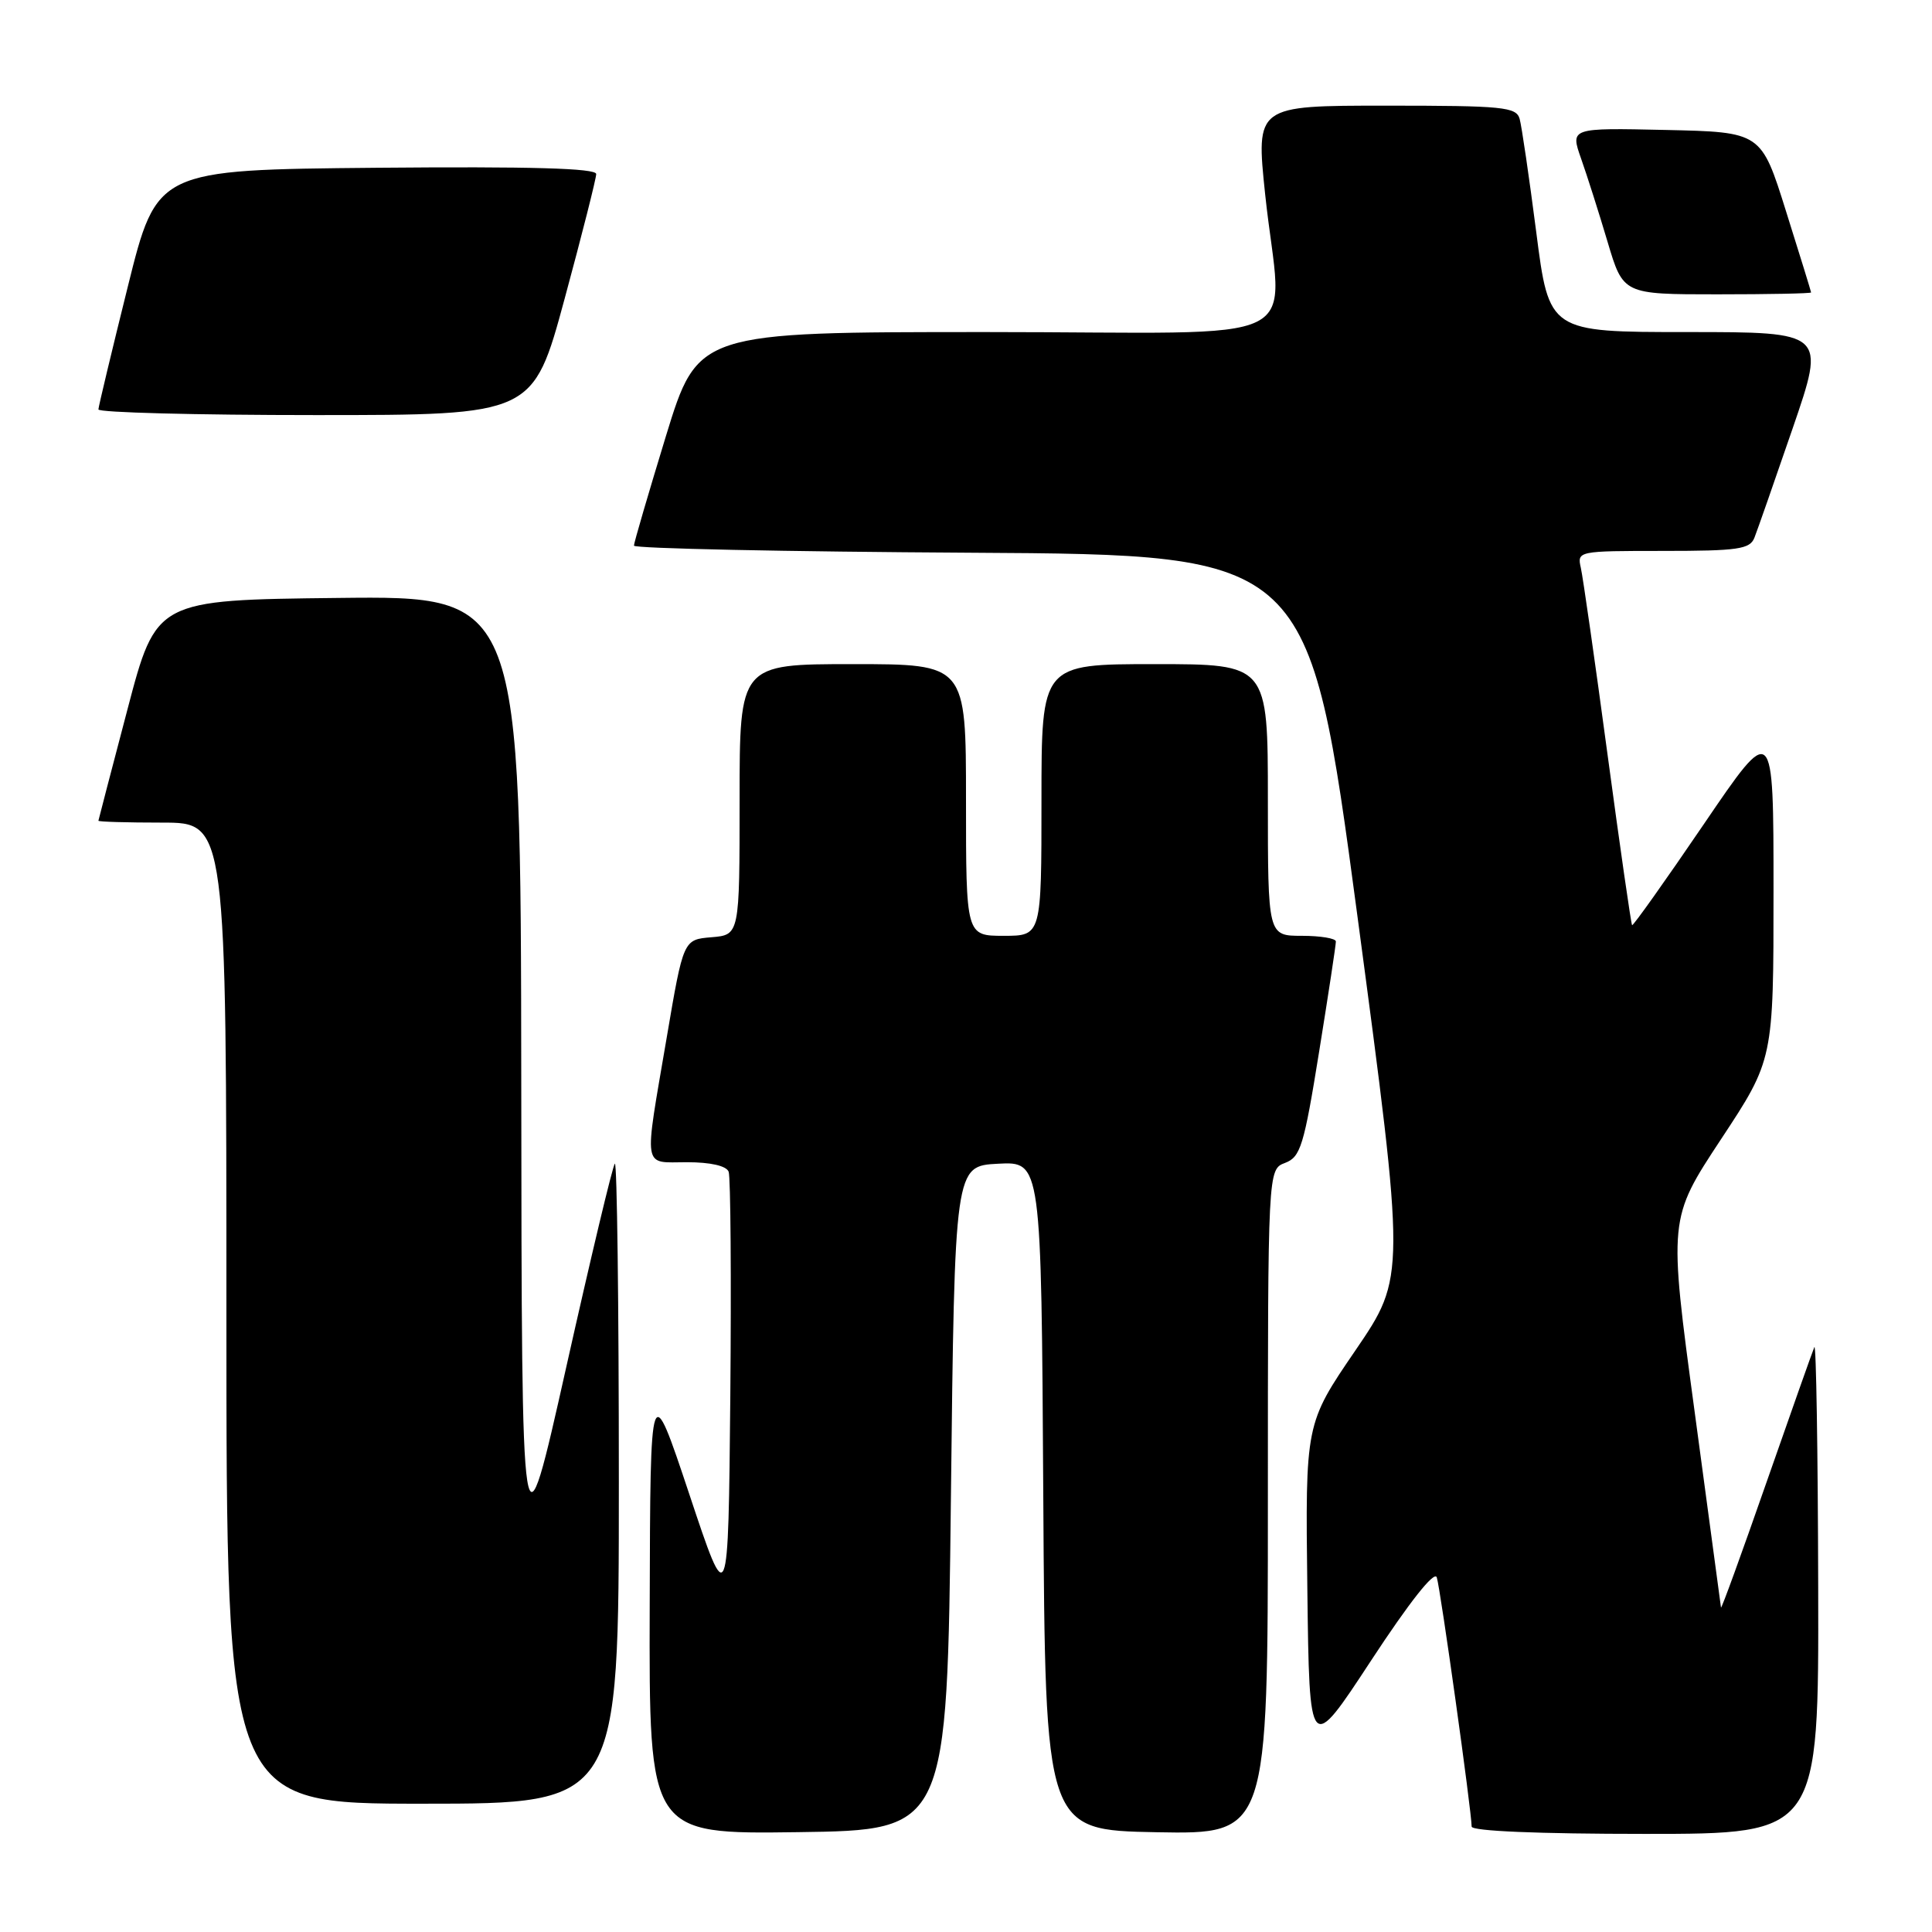 <?xml version="1.0" encoding="UTF-8" standalone="no"?>
<!DOCTYPE svg PUBLIC "-//W3C//DTD SVG 1.1//EN" "http://www.w3.org/Graphics/SVG/1.1/DTD/svg11.dtd" >
<svg xmlns="http://www.w3.org/2000/svg" xmlns:xlink="http://www.w3.org/1999/xlink" version="1.1" viewBox="0 0 256 256">
 <g >
 <path fill="currentColor"
d=" M 126.00 198.50 C 126.50 154.50 126.50 154.50 132.24 154.20 C 137.98 153.90 137.98 153.90 138.24 198.20 C 138.50 242.50 138.50 242.50 153.25 242.78 C 168.00 243.05 168.00 243.05 168.00 199.00 C 168.00 154.95 168.00 154.95 170.28 154.09 C 172.33 153.31 172.78 151.84 174.79 139.36 C 176.02 131.74 177.02 125.16 177.01 124.75 C 177.01 124.34 174.97 124.00 172.50 124.00 C 168.00 124.00 168.00 124.00 168.00 106.00 C 168.00 88.00 168.00 88.00 153.00 88.00 C 138.00 88.00 138.00 88.00 138.00 106.00 C 138.00 124.00 138.00 124.00 133.00 124.00 C 128.00 124.00 128.00 124.00 128.00 106.00 C 128.00 88.00 128.00 88.00 113.00 88.00 C 98.00 88.00 98.00 88.00 98.00 105.94 C 98.00 123.88 98.00 123.88 94.27 124.19 C 90.55 124.50 90.55 124.50 88.34 137.50 C 85.30 155.33 85.08 154.00 91.03 154.00 C 94.16 154.00 96.25 154.48 96.55 155.26 C 96.81 155.96 96.91 169.34 96.77 185.01 C 96.50 213.50 96.50 213.50 91.34 198.00 C 86.17 182.50 86.17 182.50 86.09 212.77 C 86.00 243.04 86.00 243.04 105.75 242.77 C 125.50 242.50 125.50 242.50 126.00 198.50 Z  M 240.92 210.25 C 240.88 192.24 240.65 177.95 240.41 178.50 C 240.17 179.05 237.31 187.15 234.04 196.50 C 230.78 205.85 228.08 213.28 228.04 213.00 C 228.01 212.72 226.43 201.03 224.54 187.00 C 221.09 161.50 221.09 161.50 228.04 150.96 C 235.00 140.41 235.00 140.41 235.00 118.02 C 235.00 95.63 235.00 95.63 225.75 109.23 C 220.66 116.71 216.39 122.72 216.26 122.59 C 216.13 122.46 214.66 112.26 213.00 99.93 C 211.34 87.59 209.75 76.49 209.47 75.25 C 208.97 73.02 209.06 73.00 220.37 73.00 C 230.32 73.00 231.87 72.77 232.47 71.25 C 232.85 70.29 235.13 63.76 237.54 56.75 C 241.92 44.00 241.92 44.00 223.59 44.00 C 205.26 44.00 205.26 44.00 203.56 30.75 C 202.62 23.46 201.63 16.71 201.36 15.75 C 200.91 14.17 199.19 14.00 183.64 14.00 C 166.41 14.00 166.41 14.00 167.64 25.75 C 169.83 46.45 174.79 44.00 130.73 44.00 C 92.47 44.00 92.47 44.00 88.23 57.81 C 85.91 65.41 84.00 71.93 84.00 72.30 C 84.00 72.68 104.13 73.10 128.73 73.24 C 173.46 73.50 173.46 73.50 179.86 121.34 C 186.25 169.18 186.25 169.18 179.61 178.92 C 172.96 188.65 172.96 188.65 173.23 210.57 C 173.50 232.50 173.50 232.50 181.69 220.01 C 186.76 212.28 190.07 208.09 190.38 209.01 C 190.86 210.44 195.00 240.05 195.00 242.03 C 195.00 242.63 203.84 243.00 218.00 243.00 C 241.00 243.00 241.00 243.00 240.92 210.25 Z  M 82.00 196.33 C 82.00 172.87 81.76 153.90 81.47 154.19 C 81.18 154.48 78.29 166.60 75.04 181.11 C 69.13 207.50 69.13 207.50 69.07 143.23 C 69.00 78.96 69.00 78.96 44.85 79.23 C 20.70 79.50 20.70 79.50 16.89 94.00 C 14.79 101.97 13.06 108.61 13.04 108.75 C 13.02 108.89 16.82 109.00 21.50 109.00 C 30.00 109.00 30.00 109.00 30.00 174.00 C 30.00 239.00 30.00 239.00 56.00 239.00 C 82.00 239.00 82.00 239.00 82.00 196.33 Z  M 74.82 39.57 C 77.12 31.08 79.00 23.65 79.00 23.06 C 79.00 22.29 70.33 22.05 49.89 22.23 C 20.78 22.50 20.78 22.50 16.93 38.00 C 14.81 46.53 13.06 53.84 13.04 54.25 C 13.02 54.66 25.97 55.00 41.82 55.00 C 70.64 55.00 70.64 55.00 74.82 39.57 Z  M 239.98 38.75 C 239.97 38.61 238.48 33.78 236.66 28.00 C 233.37 17.50 233.37 17.50 220.72 17.22 C 208.07 16.94 208.07 16.94 209.50 21.01 C 210.29 23.24 211.87 28.21 213.01 32.04 C 215.08 39.00 215.08 39.00 227.54 39.00 C 234.39 39.00 239.99 38.89 239.98 38.75 Z "/>
</g>
</svg>